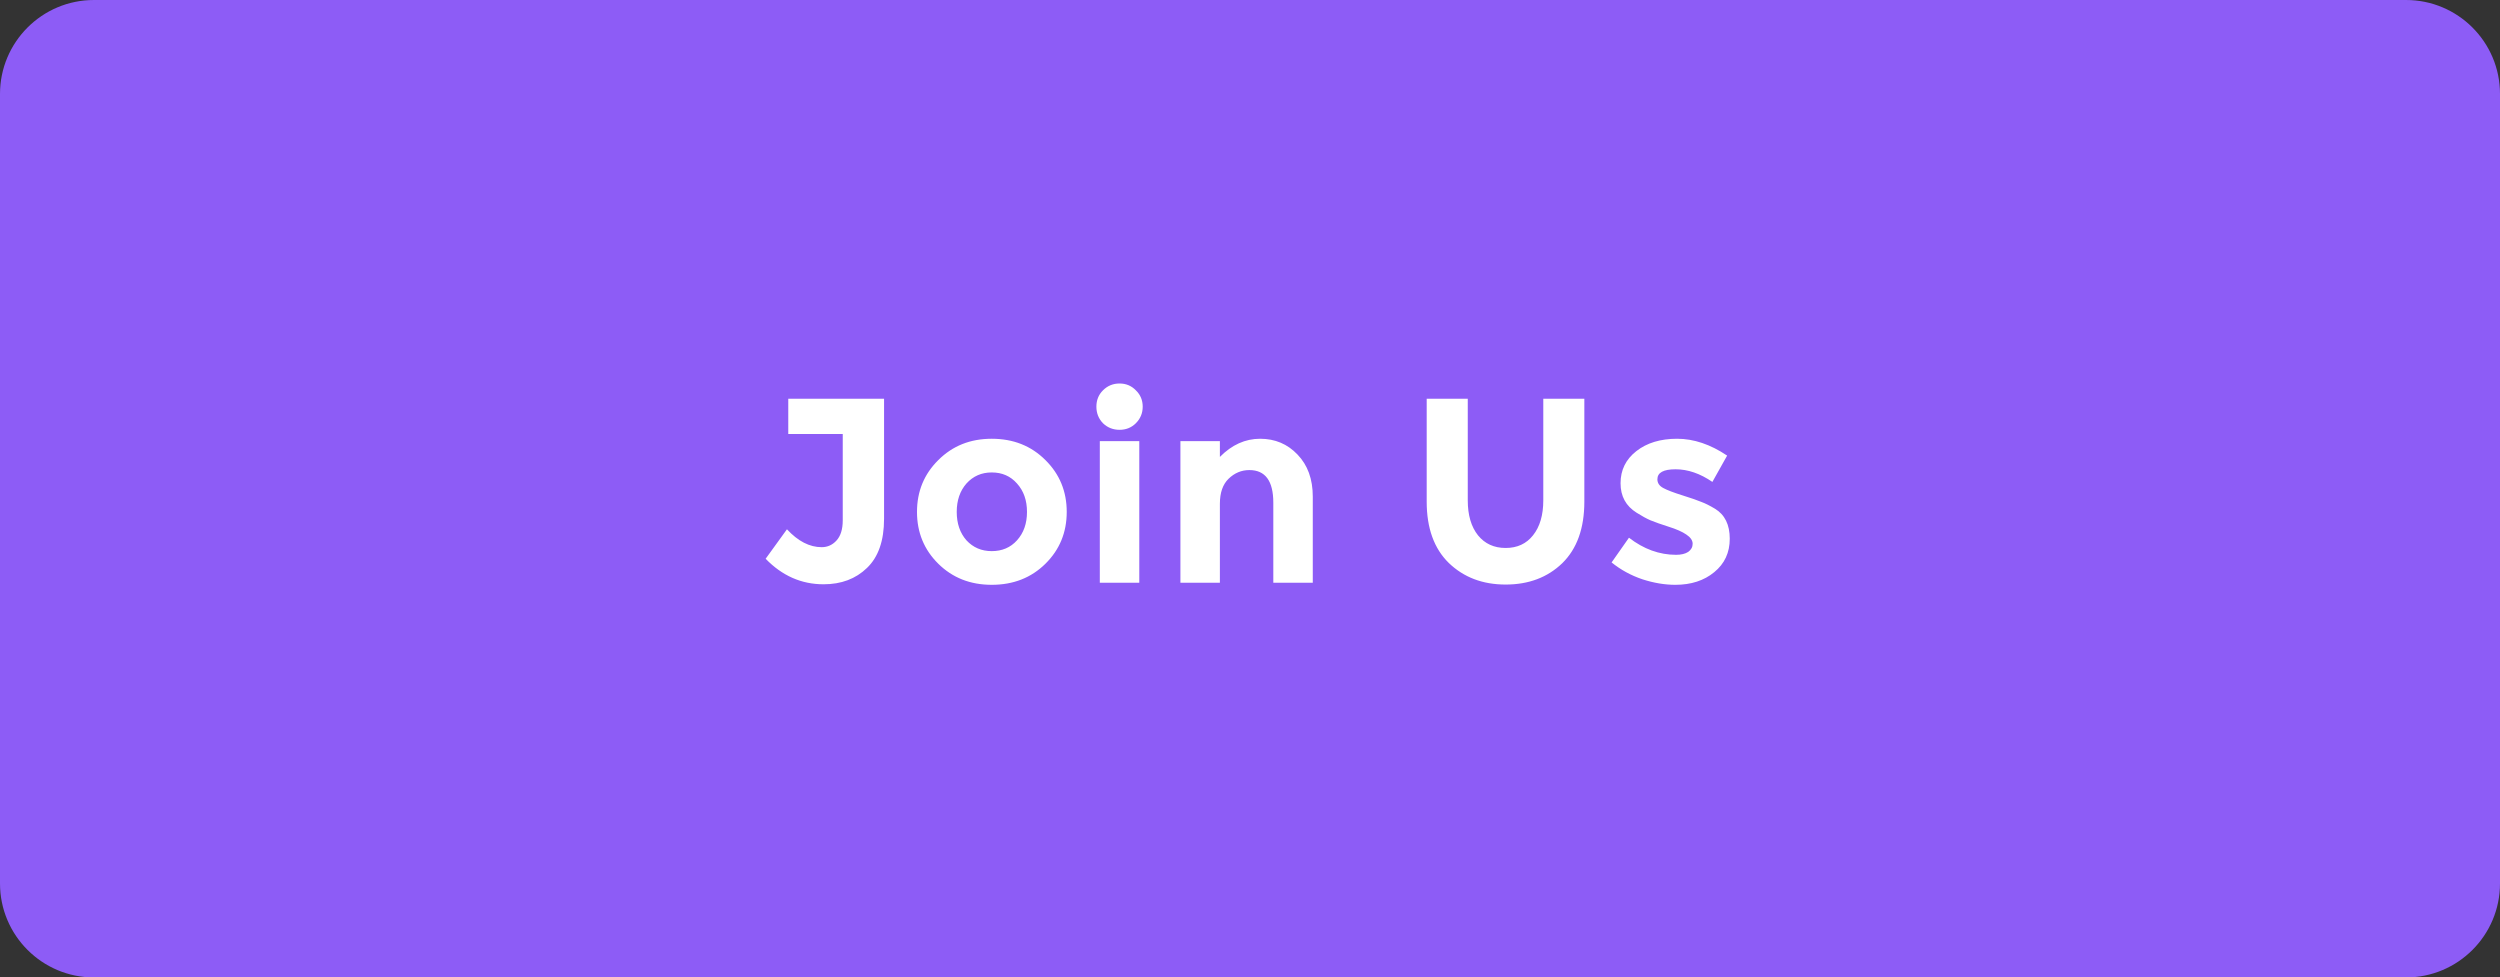 <svg width="133" height="52" viewBox="0 0 133 52" fill="none" xmlns="http://www.w3.org/2000/svg">
<rect x="0" y="0" width="133" height="52" fill="#333333" stroke="none"/>
<path d="M0 5C0 2.239 2.239 0 5 0H128C130.761 0 133 2.239 133 5V47C133 49.761 130.761 52 128 52H5C2.239 52 0 49.761 0 47V5Z" fill="#8D5CF6"/>
<path d="M41.936 23.09V21.214H47.032V27.598C47.032 28.765 46.728 29.637 46.122 30.216C45.524 30.795 44.754 31.084 43.812 31.084C42.636 31.084 41.609 30.631 40.732 29.726L41.866 28.158C42.454 28.793 43.07 29.11 43.714 29.11C44.022 29.11 44.283 28.993 44.498 28.76C44.722 28.517 44.834 28.158 44.834 27.682V23.09H41.936ZM50.898 27.234C50.898 27.85 51.071 28.354 51.416 28.746C51.771 29.129 52.219 29.32 52.76 29.32C53.311 29.32 53.759 29.129 54.104 28.746C54.459 28.354 54.636 27.85 54.636 27.234C54.636 26.618 54.459 26.114 54.104 25.722C53.759 25.33 53.311 25.134 52.76 25.134C52.219 25.134 51.771 25.33 51.416 25.722C51.071 26.114 50.898 26.618 50.898 27.234ZM56.75 27.234C56.75 28.326 56.372 29.245 55.616 29.992C54.86 30.739 53.908 31.112 52.76 31.112C51.621 31.112 50.674 30.739 49.918 29.992C49.162 29.245 48.784 28.326 48.784 27.234C48.784 26.142 49.162 25.223 49.918 24.476C50.674 23.72 51.621 23.342 52.76 23.342C53.908 23.342 54.86 23.72 55.616 24.476C56.372 25.223 56.75 26.142 56.75 27.234ZM60.61 31H58.51V23.468H60.61V31ZM58.678 22.516C58.444 22.273 58.328 21.979 58.328 21.634C58.328 21.289 58.444 20.999 58.678 20.766C58.92 20.523 59.215 20.402 59.56 20.402C59.905 20.402 60.194 20.523 60.428 20.766C60.67 20.999 60.792 21.289 60.792 21.634C60.792 21.979 60.67 22.273 60.428 22.516C60.194 22.749 59.905 22.866 59.56 22.866C59.215 22.866 58.92 22.749 58.678 22.516ZM64.898 26.8V31H62.798V23.468H64.898V24.308C65.532 23.664 66.246 23.342 67.04 23.342C67.833 23.342 68.496 23.622 69.028 24.182C69.569 24.742 69.84 25.489 69.84 26.422V31H67.74V26.744C67.74 25.587 67.315 25.008 66.466 25.008C66.046 25.008 65.677 25.162 65.36 25.47C65.052 25.769 64.898 26.212 64.898 26.8ZM78.63 28.48C78.995 28.928 79.484 29.152 80.1 29.152C80.716 29.152 81.202 28.928 81.556 28.48C81.921 28.023 82.103 27.402 82.103 26.618V21.214H84.287V26.688C84.287 28.107 83.894 29.199 83.111 29.964C82.326 30.72 81.323 31.098 80.1 31.098C78.878 31.098 77.87 30.715 77.076 29.95C76.293 29.185 75.9 28.097 75.9 26.688V21.214H78.085V26.618C78.085 27.402 78.266 28.023 78.63 28.48ZM92.023 28.662C92.023 29.399 91.748 29.992 91.197 30.44C90.656 30.888 89.965 31.112 89.125 31.112C88.565 31.112 87.981 31.014 87.375 30.818C86.768 30.613 86.222 30.314 85.737 29.922L86.661 28.606C87.445 29.213 88.28 29.516 89.167 29.516C89.438 29.516 89.652 29.465 89.811 29.362C89.969 29.25 90.049 29.105 90.049 28.928C90.049 28.751 89.937 28.587 89.713 28.438C89.498 28.289 89.181 28.149 88.761 28.018C88.35 27.887 88.033 27.775 87.809 27.682C87.594 27.589 87.347 27.453 87.067 27.276C86.498 26.921 86.213 26.399 86.213 25.708C86.213 25.008 86.493 24.439 87.053 24C87.613 23.561 88.336 23.342 89.223 23.342C90.109 23.342 90.996 23.641 91.883 24.238L91.099 25.638C90.445 25.19 89.792 24.966 89.139 24.966C88.495 24.966 88.173 25.143 88.173 25.498C88.173 25.694 88.275 25.848 88.481 25.96C88.686 26.072 89.027 26.203 89.503 26.352C89.979 26.501 90.315 26.618 90.511 26.702C90.716 26.777 90.959 26.898 91.239 27.066C91.761 27.383 92.023 27.915 92.023 28.662Z" fill="white"/>
</svg>

